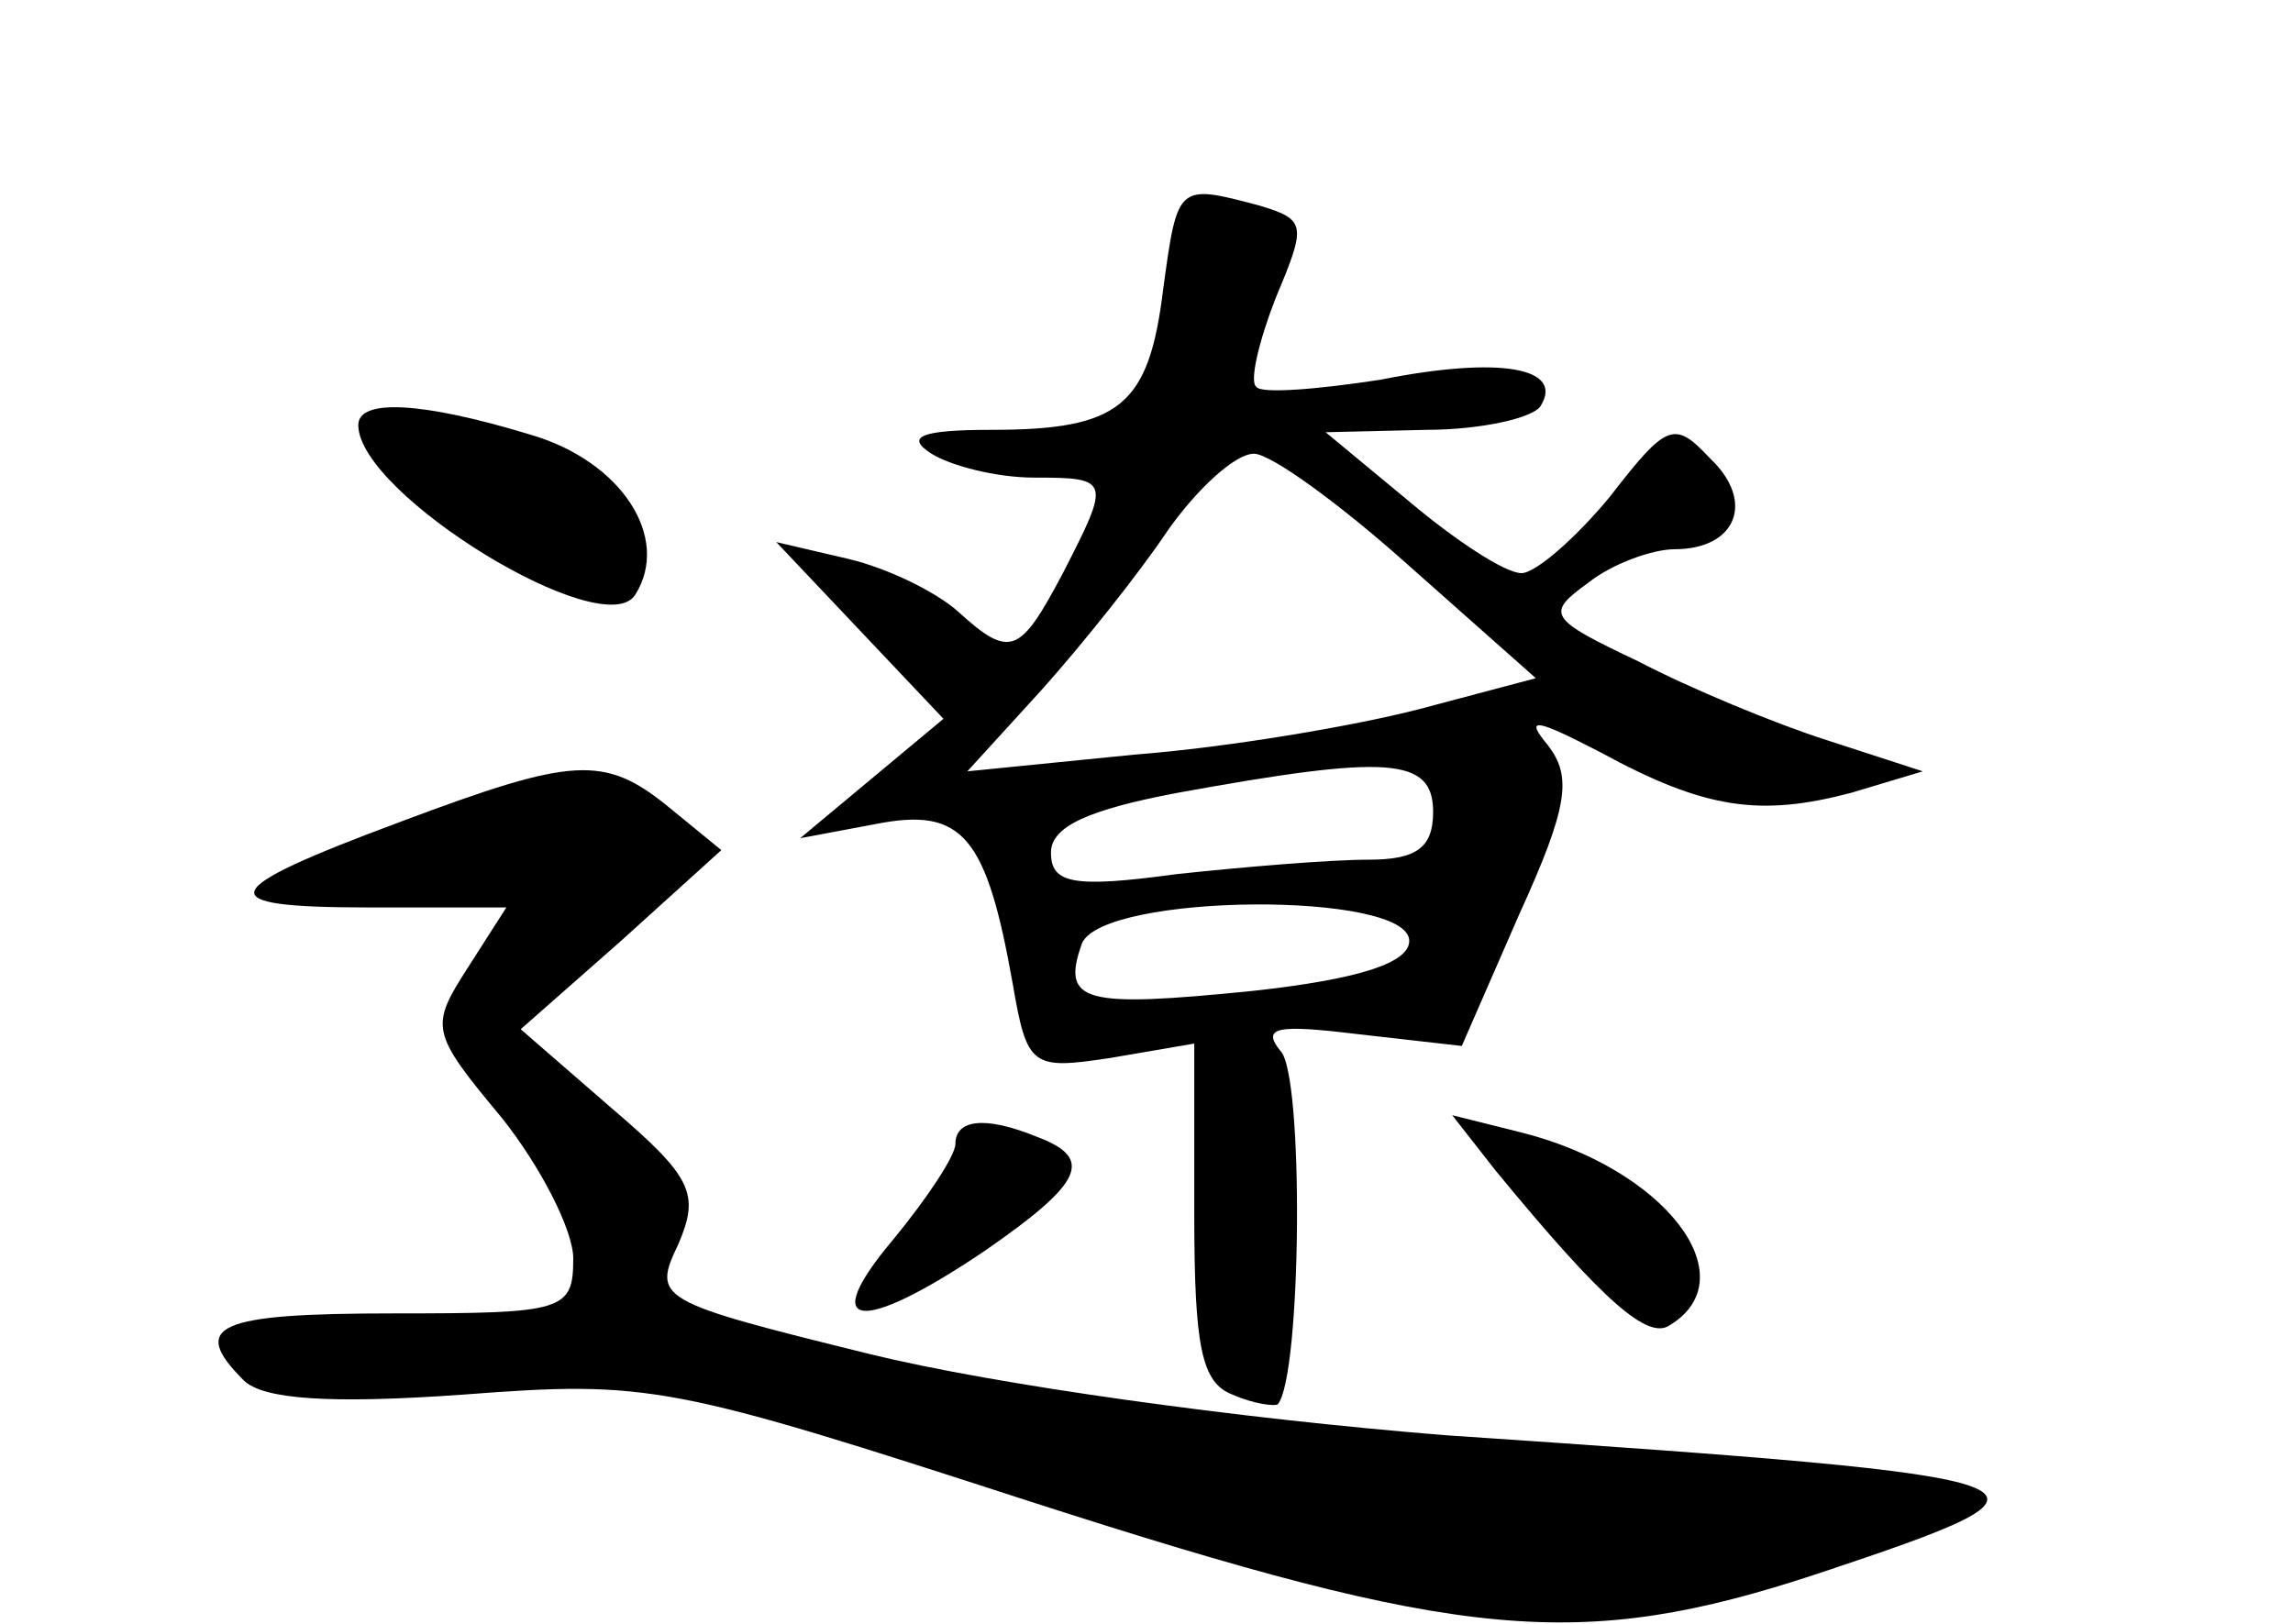 <?xml version="1.0" standalone="no"?>
<!DOCTYPE svg PUBLIC "-//W3C//DTD SVG 20010904//EN"
 "http://www.w3.org/TR/2001/REC-SVG-20010904/DTD/svg10.dtd">
<svg version="1.0" xmlns="http://www.w3.org/2000/svg"
 width="96pt" height="68pt" viewBox="0 0 96 68"
 preserveAspectRatio="xMidYMid meet">
<g transform="translate(0,68) scale(0.1,-0.1)"
fill="#000000" stroke="none">
<path d="M487 559 c-6 -49 -18 -59 -72 -59 -30 0 -36 -3 -25 -10 8 -5 27 -10
43 -10 32 0 32 -1 12 -40 -18 -34 -22 -36 -44 -16 -9 8 -29 18 -46 22 l-30 7
35 -37 35 -37 -30 -25 -30 -25 32 6 c36 7 46 -5 57 -67 6 -35 8 -36 41 -31
l35 6 0 -71 c0 -56 3 -71 16 -76 9 -4 18 -5 19 -4 10 12 11 139 1 148 -8 10
-1 11 32 7 l44 -5 24 55 c21 46 22 58 12 71 -10 12 -5 11 22 -3 44 -24 67 -27
105 -17 l30 9 -40 13 c-22 7 -58 22 -79 33 -38 18 -39 20 -21 33 10 8 27 14
36 14 26 0 34 20 15 38 -15 16 -18 15 -42 -16 -14 -17 -31 -32 -37 -32 -7 0
-28 14 -47 30 l-35 29 42 1 c23 0 45 5 48 10 10 16 -17 21 -67 11 -26 -4 -50
-6 -52 -3 -3 2 1 19 8 37 13 31 13 33 -7 39 -34 9 -34 9 -40 -35z m103 -116
l53 -47 -49 -13 c-27 -7 -80 -16 -119 -19 l-70 -7 31 34 c17 19 41 49 53 67
12 17 28 32 36 32 7 0 36 -21 65 -47z m10 -103 c0 -15 -7 -20 -27 -20 -16 0
-52 -3 -80 -6 -44 -6 -53 -4 -53 9 0 11 16 18 53 25 88 16 107 15 107 -8z
m-10 -54 c0 -9 -20 -16 -66 -21 -70 -7 -80 -5 -71 20 9 21 137 22 137 1z"/>
<path d="M150 502 c0 -29 103 -92 116 -71 15 24 -6 56 -44 67 -46 14 -72 15
-72 4z"/>
<path d="M168 336 c-78 -29 -81 -36 -14 -36 l58 0 -16 -25 c-16 -25 -16 -27
14 -63 16 -20 30 -47 30 -59 0 -22 -4 -23 -75 -23 -74 0 -86 -5 -63 -28 8 -8
36 -10 92 -6 78 6 87 4 238 -45 180 -58 229 -63 329 -30 114 38 110 40 -156
58 -87 7 -188 21 -241 34 -89 22 -91 23 -80 46 9 21 6 28 -28 57 l-38 33 42
37 42 38 -22 18 c-27 22 -40 21 -112 -6z"/>
<path d="M400 201 c0 -5 -12 -23 -26 -40 -32 -38 -14 -40 38 -5 42 29 46 39
22 48 -22 9 -34 7 -34 -3z"/>
<path d="M626 190 c46 -56 64 -71 73 -65 33 20 -2 66 -63 81 l-28 7 18 -23z"/>
</g>
</svg>
